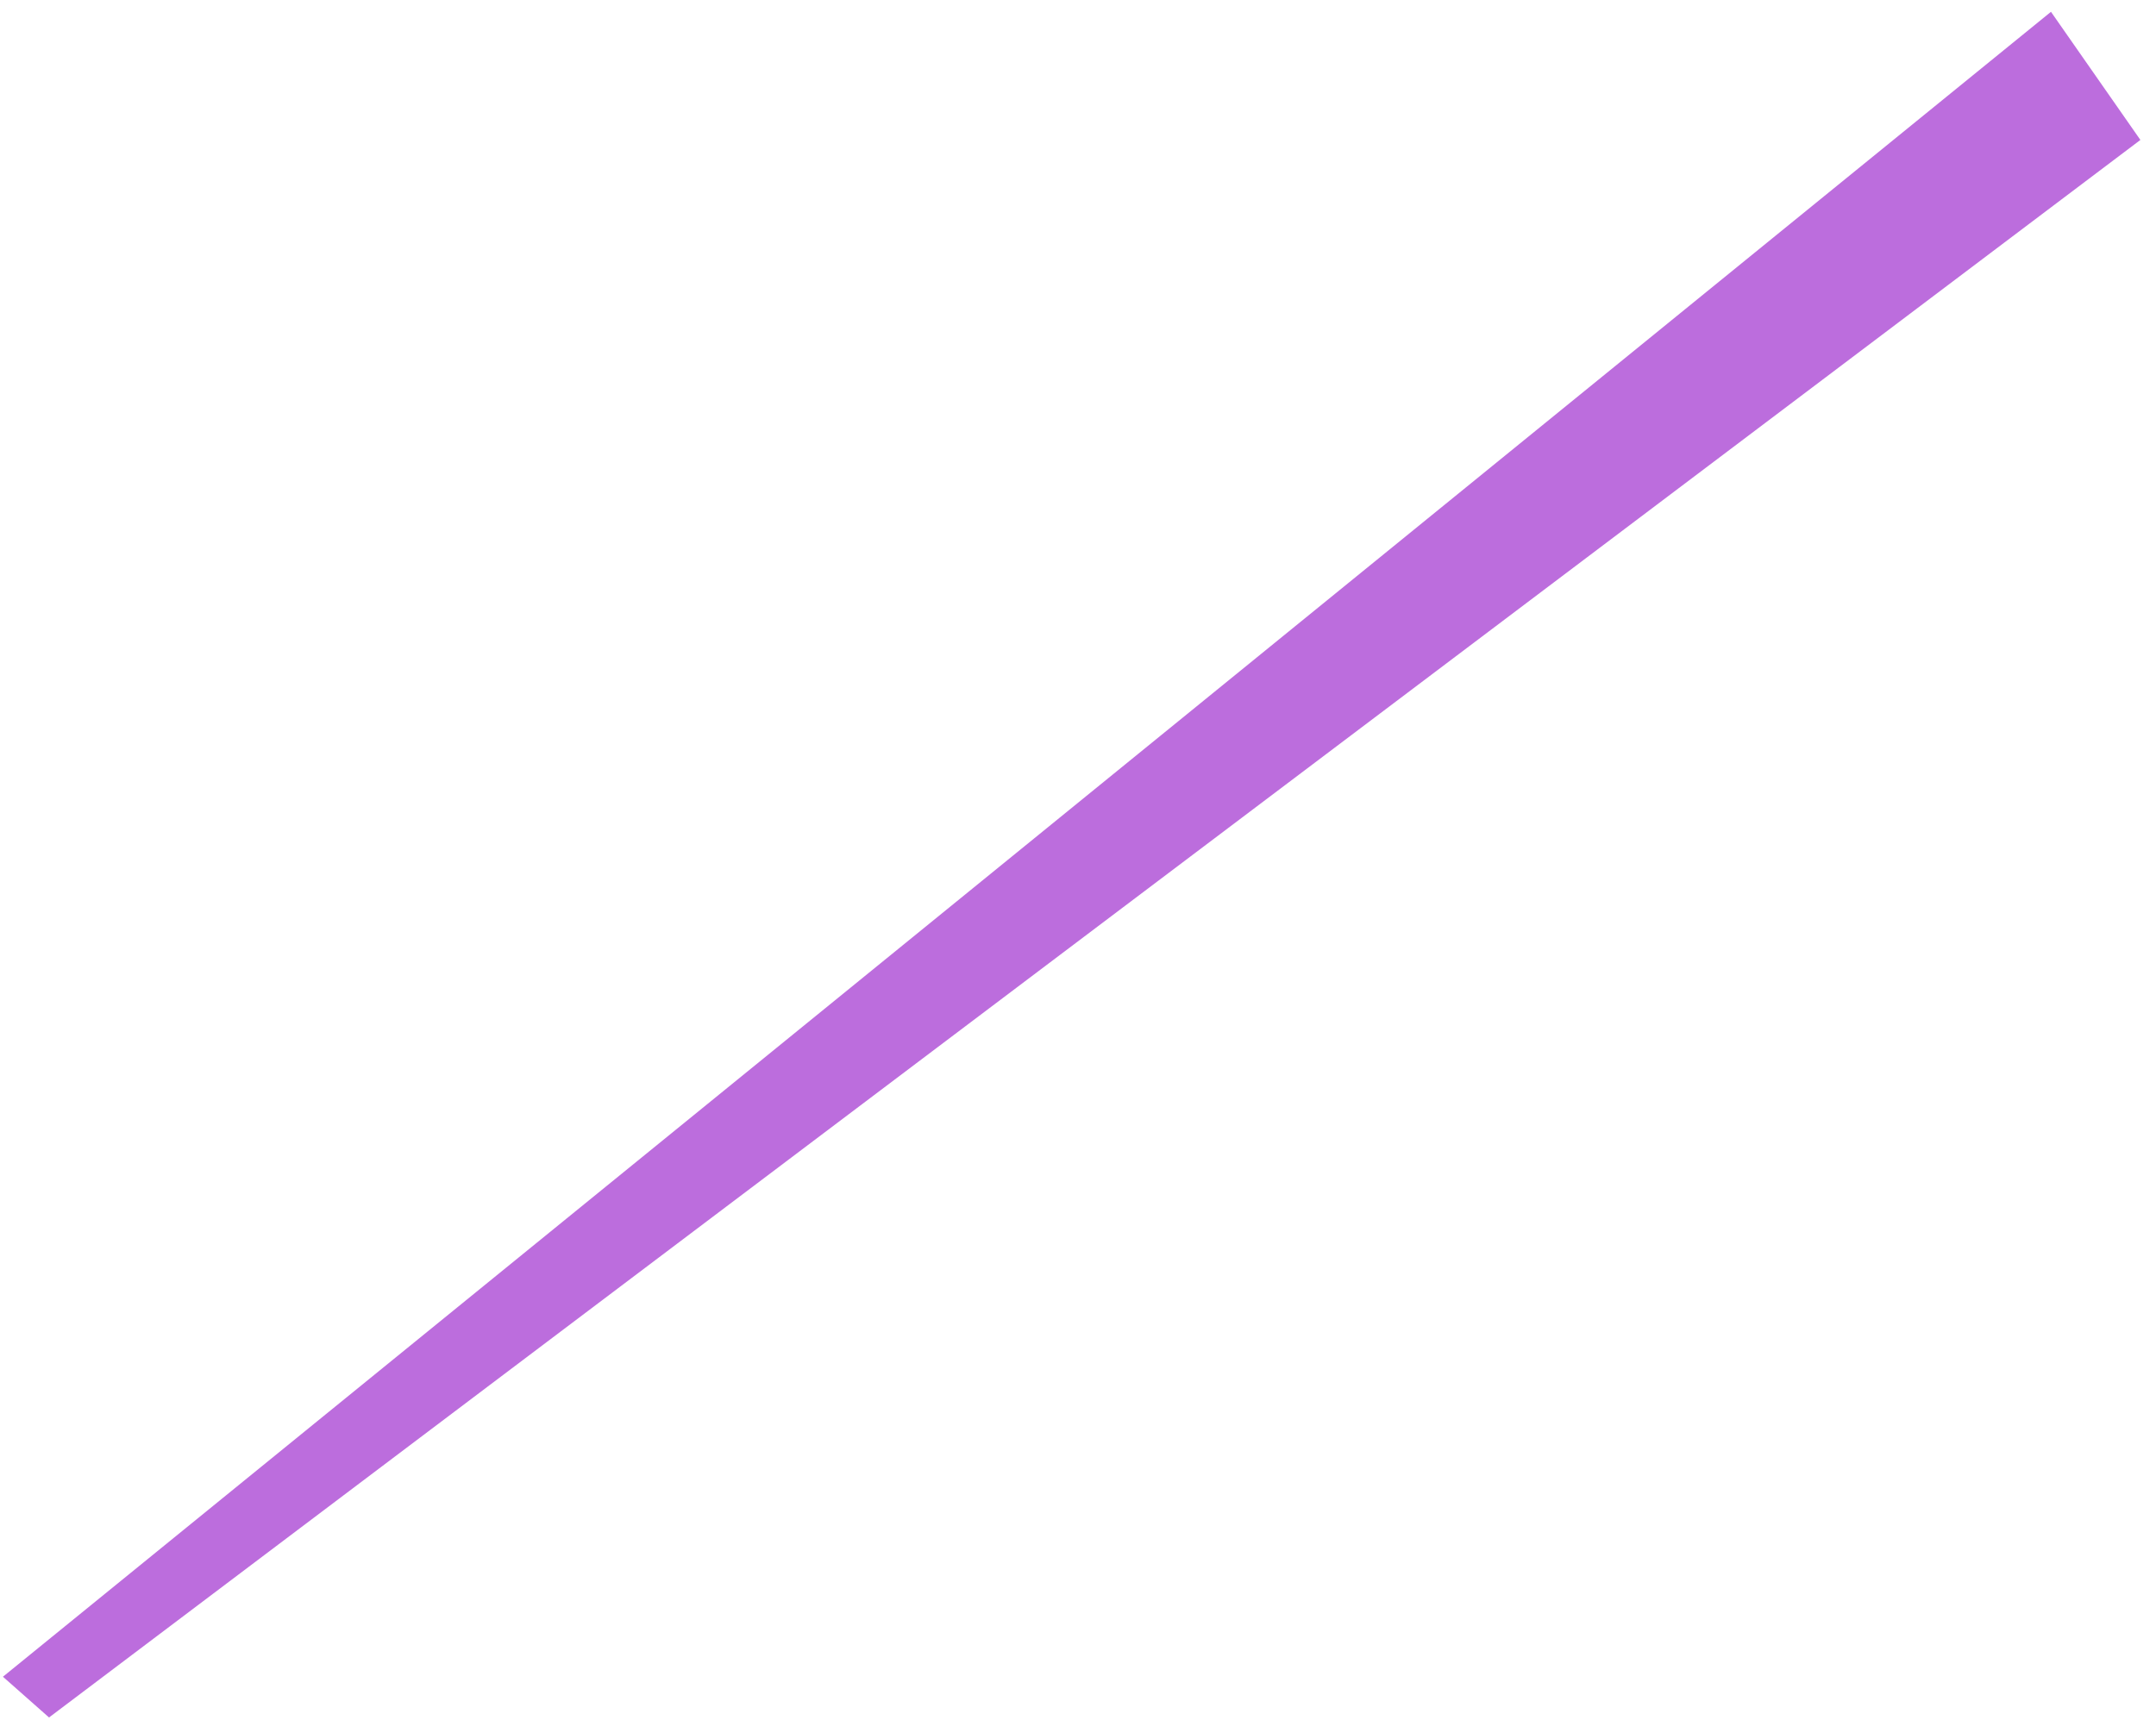 <svg width="109" height="87" viewBox="0 0 109 87" fill="none" xmlns="http://www.w3.org/2000/svg">
<path d="M0.148 84.794L2.479 86.854L108.211 7.077L103.69 0.597L0.148 84.794Z" fill="#BC6DDD"/>
</svg>
